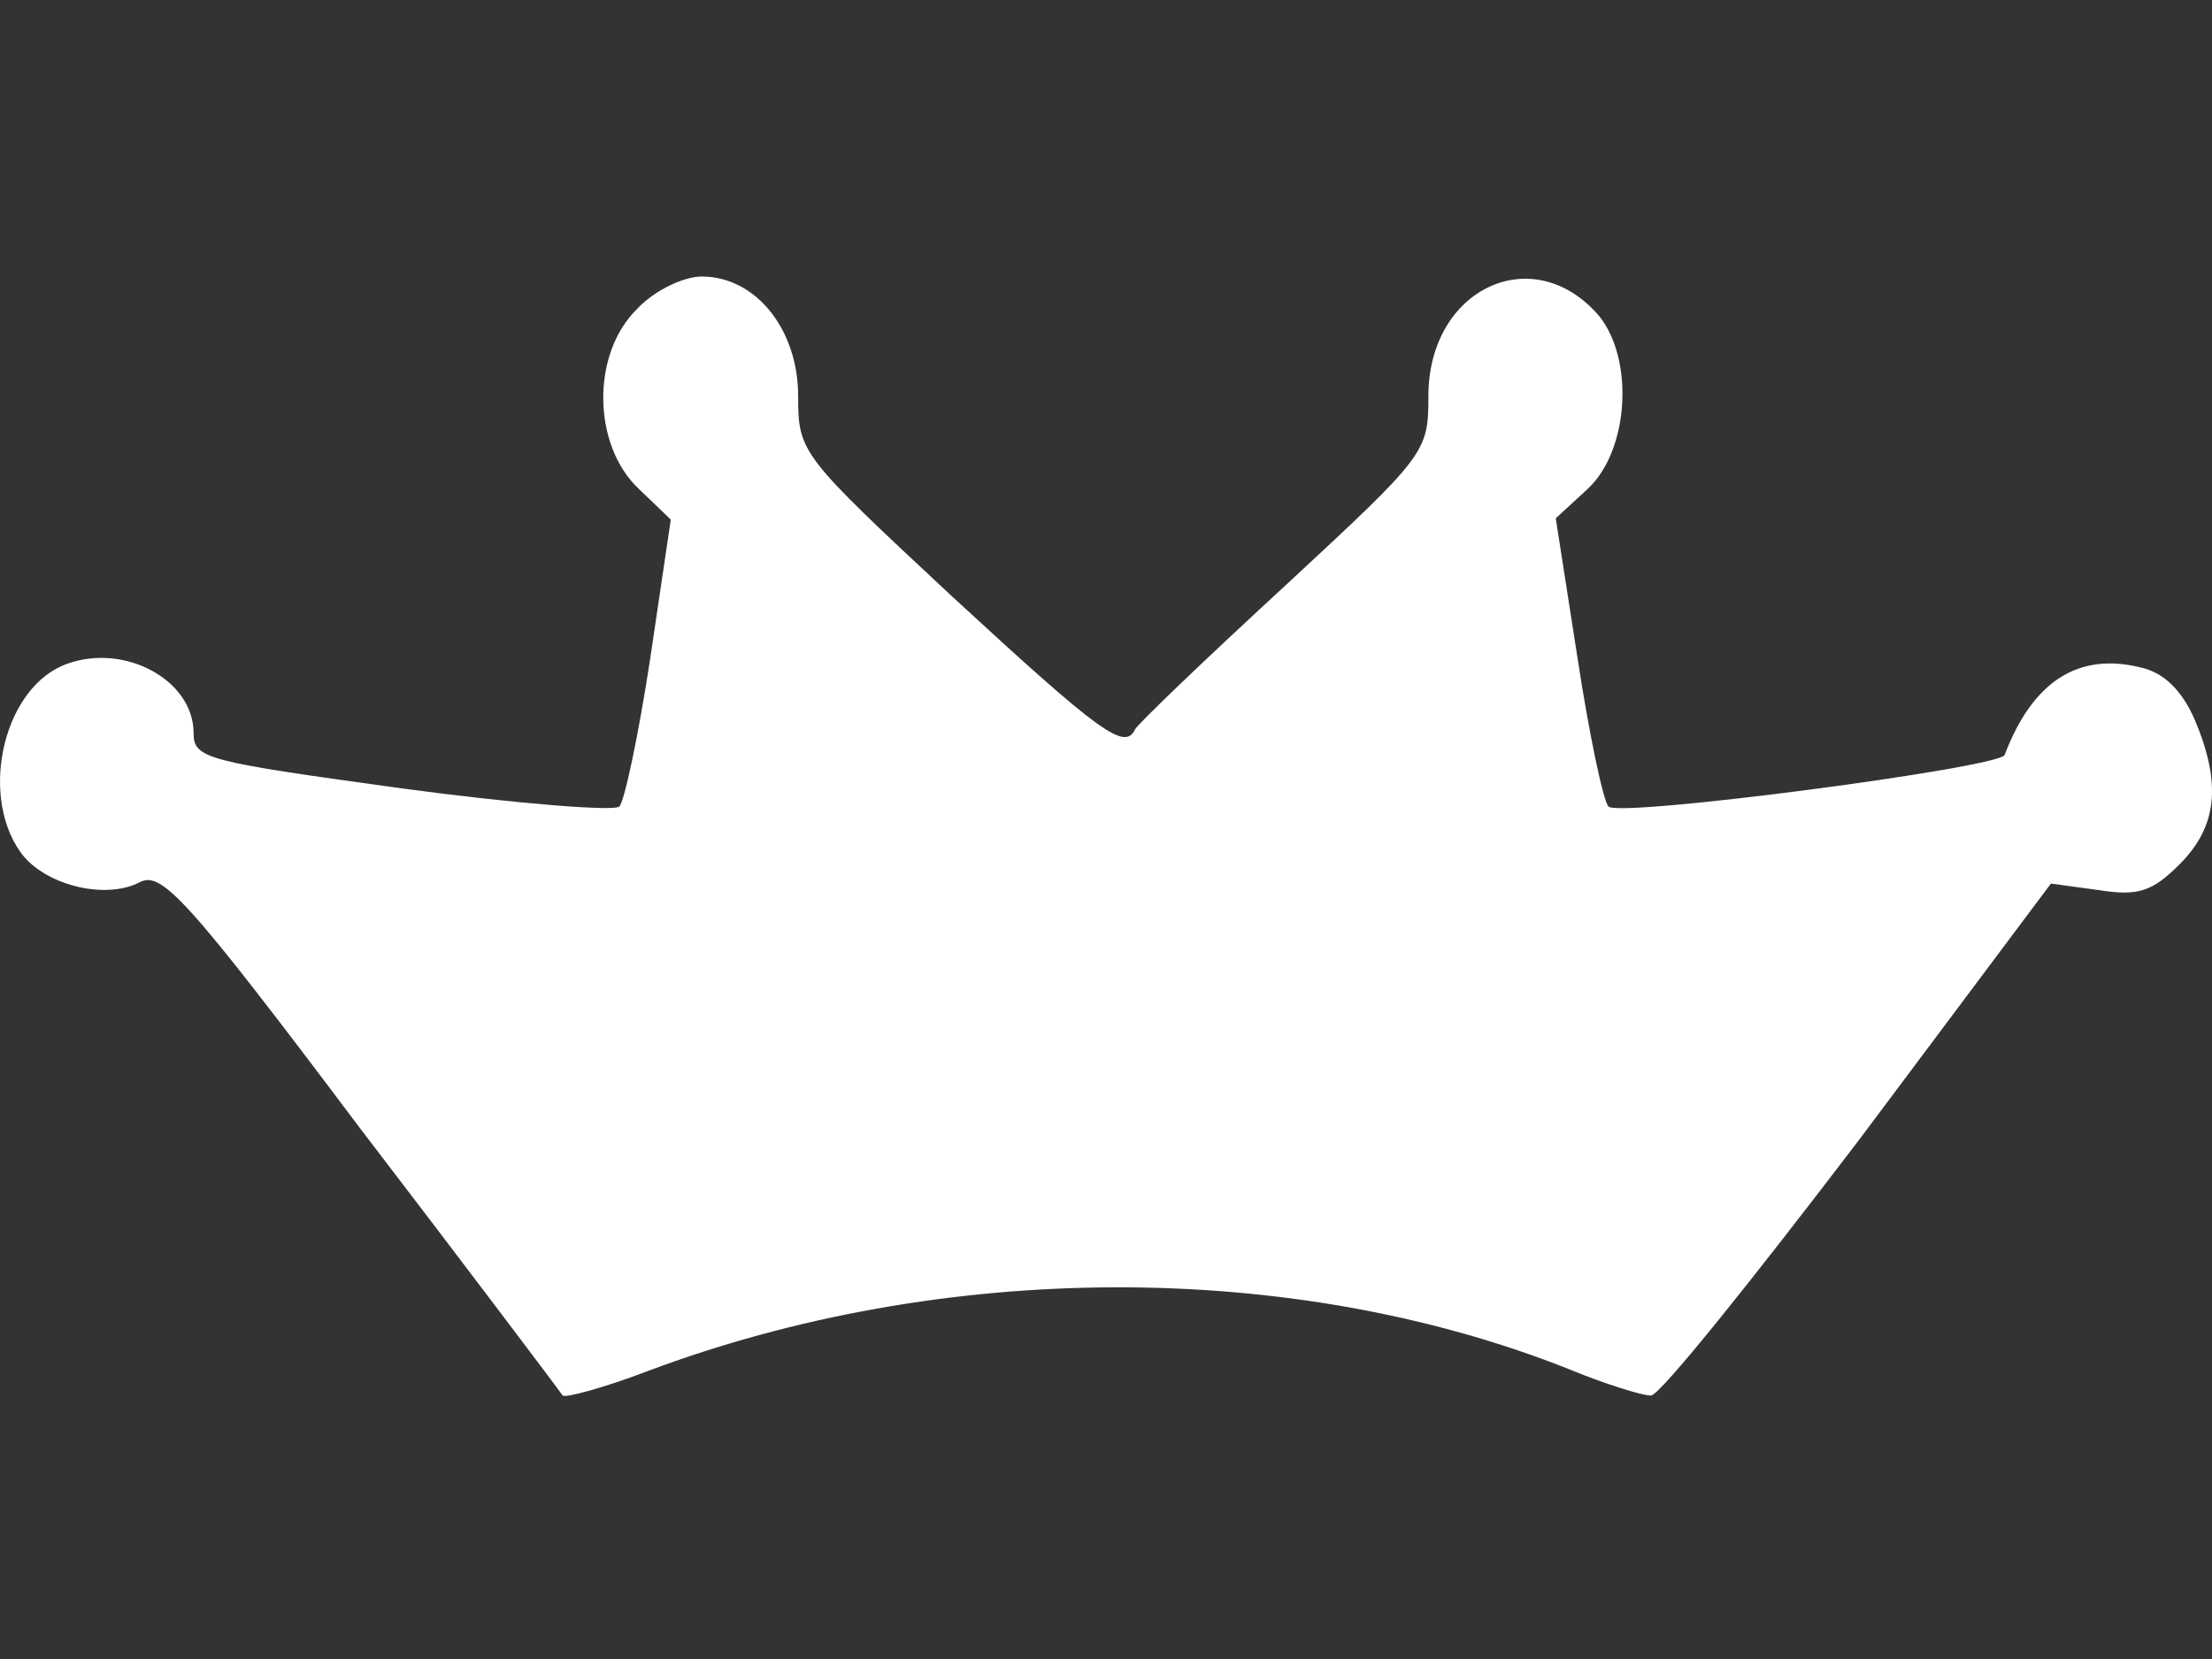 <svg width="40" height="30" viewBox="0 0 40 30" fill="none" xmlns="http://www.w3.org/2000/svg">
<rect x="0" y="0" width="40" height="30" fill="#333333" stroke="none"/>
<path d="M11.525 5.582C10.688 6.396 10.711 8.047 11.549 8.838L12.13 9.396L11.758 11.908C11.549 13.28 11.293 14.49 11.2 14.583C11.13 14.676 9.339 14.536 7.269 14.257C3.734 13.769 3.501 13.722 3.501 13.257C3.501 12.303 2.268 11.629 1.222 12.001C0.082 12.396 -0.383 14.327 0.361 15.397C0.78 16.002 1.896 16.281 2.524 15.955C2.919 15.746 3.361 16.211 6.525 20.421C8.502 23.003 10.13 25.166 10.176 25.236C10.223 25.282 10.921 25.096 11.711 24.794C17.038 22.793 23.341 22.77 28.342 24.747C29.016 25.026 29.691 25.236 29.854 25.236C30.016 25.236 31.691 23.142 33.622 20.607L37.087 15.978L37.948 16.095C38.669 16.211 38.925 16.118 39.413 15.63C40.088 14.955 40.181 14.188 39.692 13.024C39.46 12.489 39.134 12.164 38.715 12.071C37.599 11.792 36.762 12.303 36.25 13.652C36.157 13.885 29.249 14.792 29.086 14.583C28.993 14.49 28.737 13.28 28.528 11.908L28.133 9.373L28.714 8.838C29.458 8.14 29.551 6.512 28.923 5.721C27.737 4.326 25.83 5.209 25.83 7.163C25.83 8.187 25.783 8.233 23.225 10.605C21.783 11.931 20.573 13.094 20.527 13.187C20.341 13.583 19.899 13.257 17.224 10.792C14.479 8.233 14.433 8.187 14.433 7.163C14.433 5.954 13.665 5 12.688 5C12.363 5 11.828 5.256 11.525 5.582Z" fill="white"/>
</svg>
